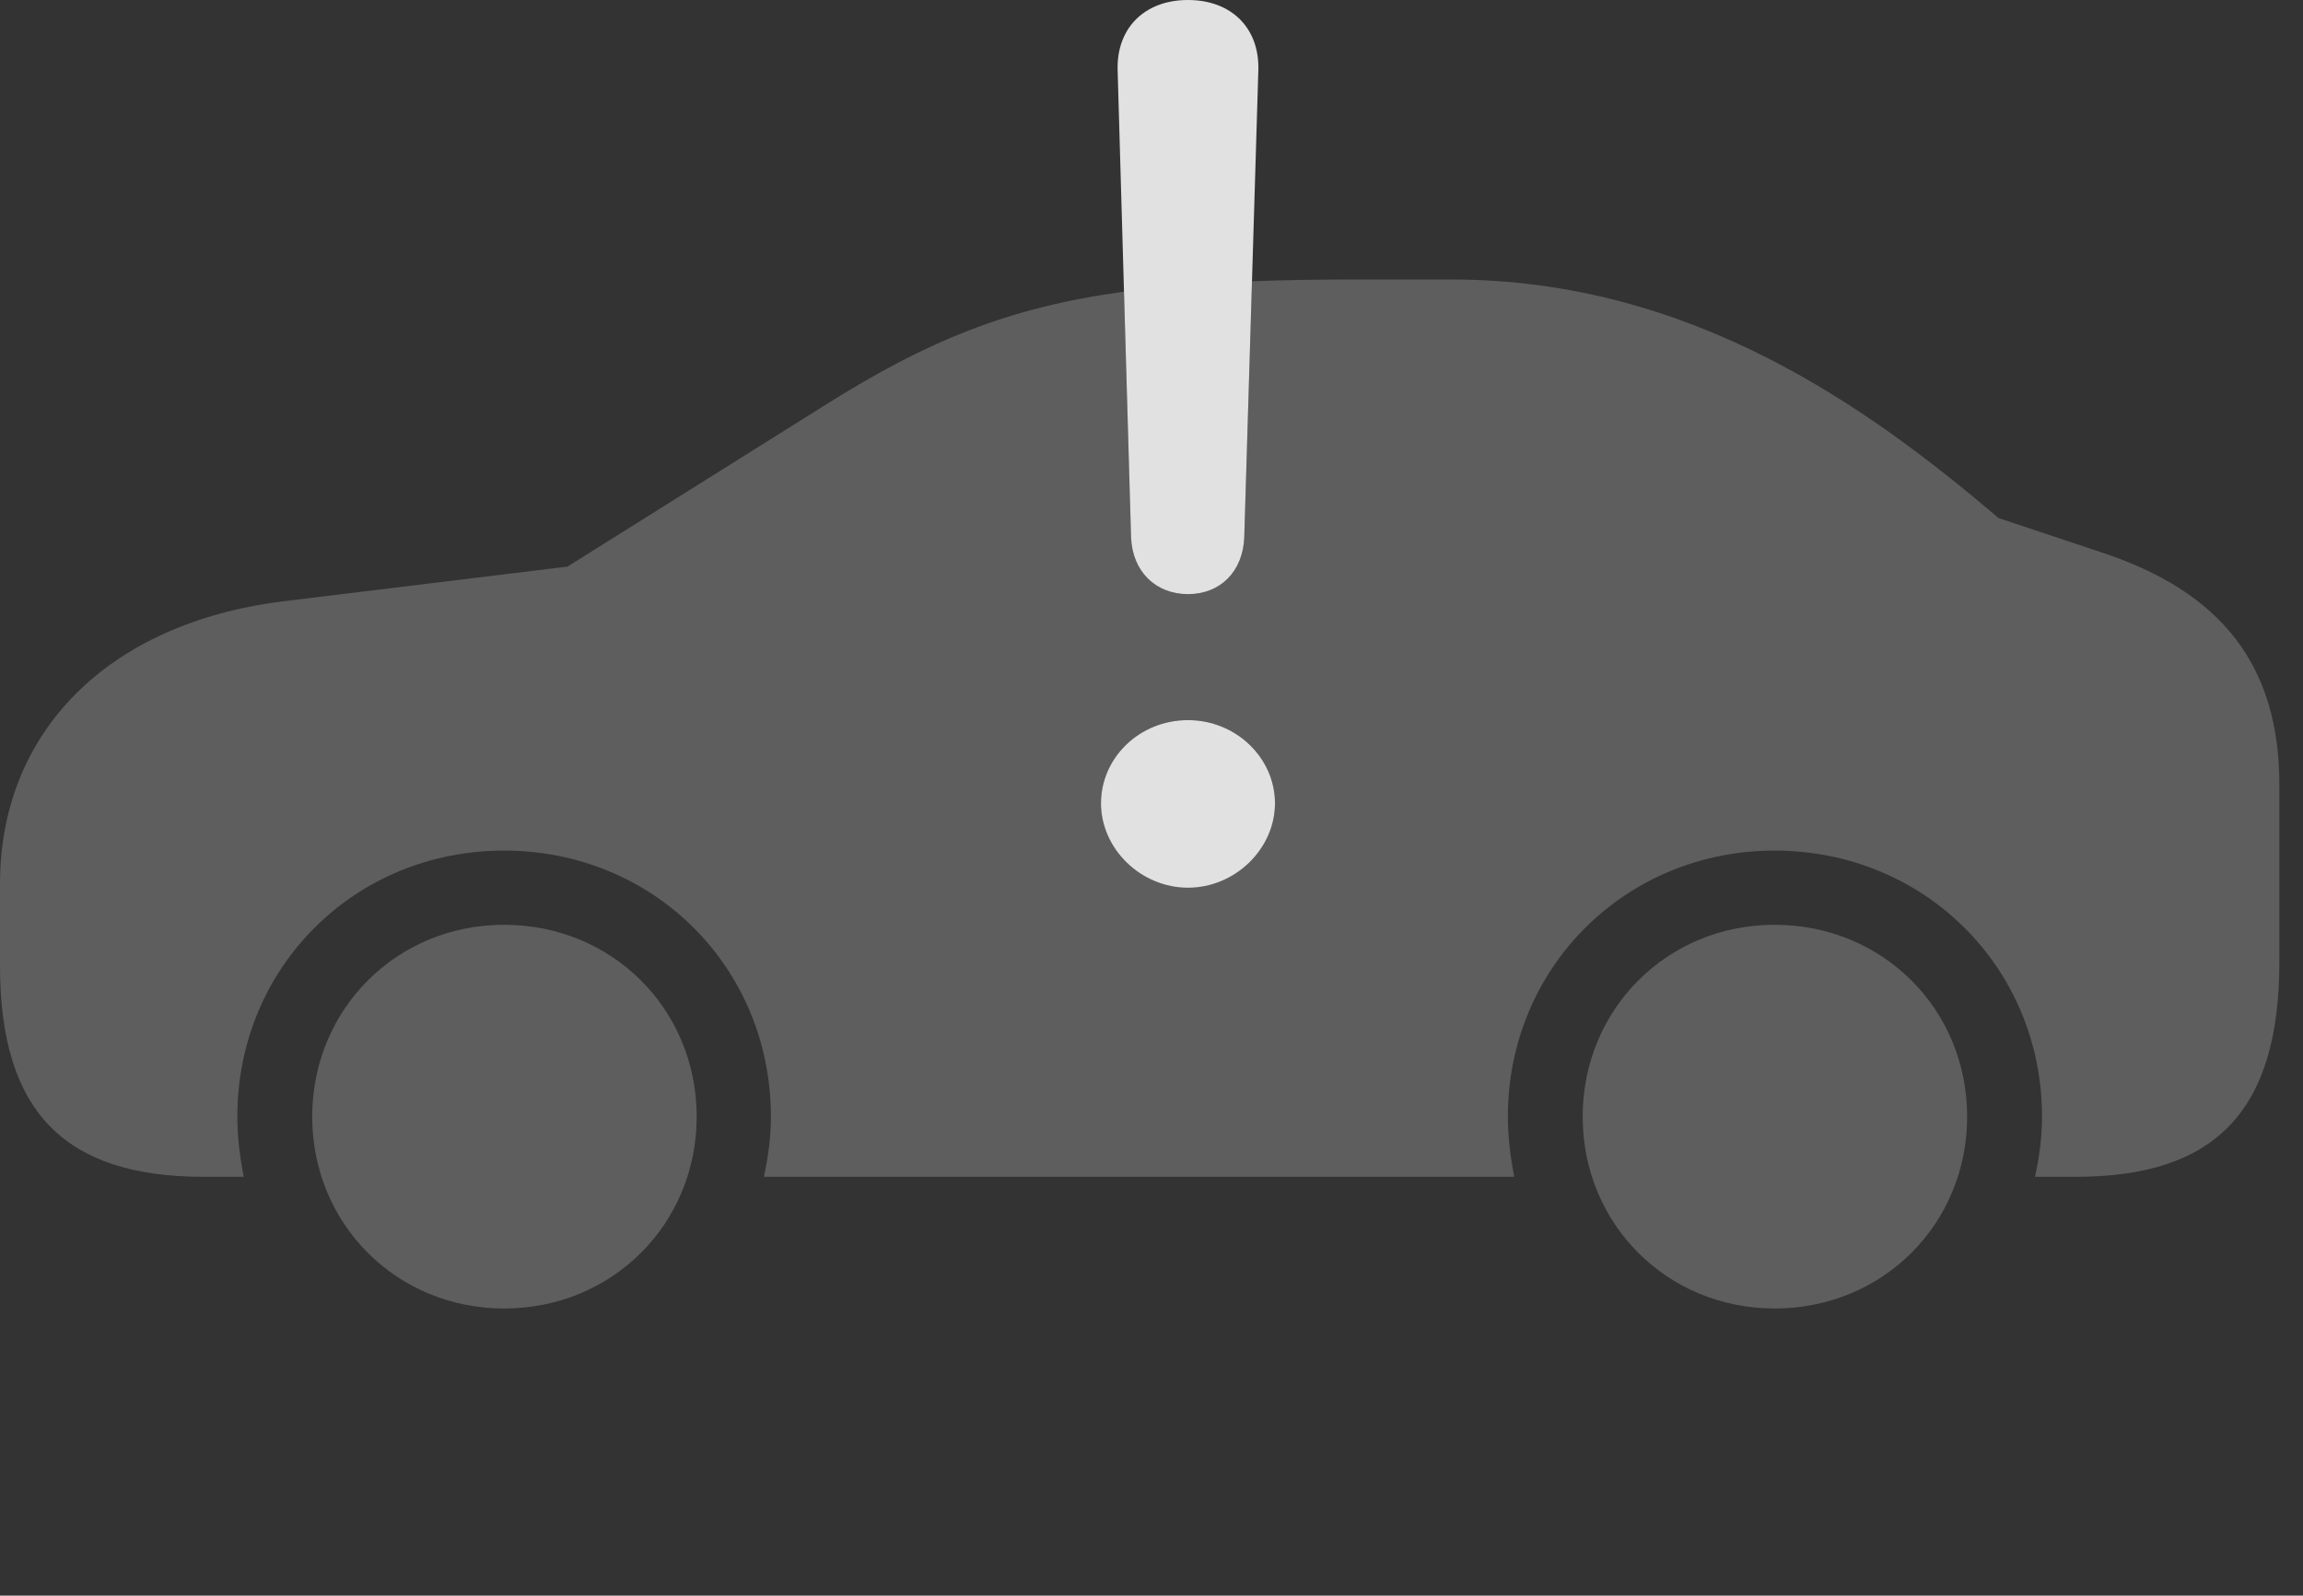 <?xml version="1.0" encoding="UTF-8"?>
<!--Generator: Apple Native CoreSVG 341-->
<!DOCTYPE svg
PUBLIC "-//W3C//DTD SVG 1.1//EN"
       "http://www.w3.org/Graphics/SVG/1.1/DTD/svg11.dtd">
<svg version="1.1" xmlns="http://www.w3.org/2000/svg" xmlns:xlink="http://www.w3.org/1999/xlink" viewBox="0 0 35.156 24.365">
 <rect x="0" y="0" width="35.156" height="24.365" fill="#333333" stroke="none"/>
 <g>
  <rect height="24.365" opacity="0" width="35.156" x="0" y="0"/>
  <path d="M10.635 17.051C10.635 18.691 9.346 19.98 7.695 19.98C6.055 19.98 4.766 18.691 4.766 17.051C4.766 15.41 6.055 14.121 7.695 14.121C9.346 14.121 10.635 15.41 10.635 17.051ZM30.029 17.051C30.029 18.691 28.74 19.98 27.09 19.98C25.449 19.98 24.16 18.691 24.16 17.051C24.16 15.41 25.449 14.121 27.09 14.121C28.74 14.121 30.029 15.41 30.029 17.051ZM30.508 7.91L32.06 8.428C33.916 9.033 34.795 10.166 34.795 11.982L34.795 14.688C34.795 16.953 33.828 17.969 31.689 17.969L31.064 17.969C31.133 17.666 31.172 17.363 31.172 17.051C31.172 14.775 29.375 12.988 27.09 12.988C24.814 12.988 23.018 14.775 23.018 17.051C23.018 17.363 23.057 17.666 23.115 17.969L11.66 17.969C11.729 17.666 11.768 17.363 11.768 17.051C11.768 14.775 9.98 12.988 7.695 12.988C5.41 12.988 3.623 14.775 3.623 17.051C3.623 17.363 3.662 17.666 3.721 17.969L3.105 17.969C0.986 17.969 0 16.973 0 14.746L0 13.496C0 11.191 1.631 9.512 4.336 9.18L8.662 8.652L12.617 6.172C14.157 5.204 15.401 4.693 17.158 4.454L17.266 8.203C17.285 8.721 17.637 9.072 18.135 9.072C18.633 9.072 18.975 8.721 18.994 8.203L19.112 4.295C19.589 4.276 20.108 4.268 20.674 4.268L22.158 4.268C25.82 4.268 28.535 6.23 30.508 7.91ZM16.807 12.266C16.807 12.959 17.412 13.555 18.135 13.555C18.857 13.555 19.463 12.959 19.463 12.266C19.463 11.572 18.867 10.996 18.135 10.996C17.393 10.996 16.807 11.572 16.807 12.266Z" fill="white" fill-opacity="0.212"/>
  <path d="M18.135 13.555C17.412 13.555 16.807 12.959 16.807 12.266C16.807 11.572 17.393 10.996 18.135 10.996C18.867 10.996 19.463 11.572 19.463 12.266C19.463 12.959 18.857 13.555 18.135 13.555ZM18.135 9.072C17.637 9.072 17.285 8.721 17.266 8.203L17.061 1.074C17.041 0.43 17.471 0 18.135 0C18.799 0 19.229 0.43 19.209 1.074L18.994 8.203C18.975 8.721 18.633 9.072 18.135 9.072Z" fill="white" fill-opacity="0.85"/>
 </g>
</svg>
